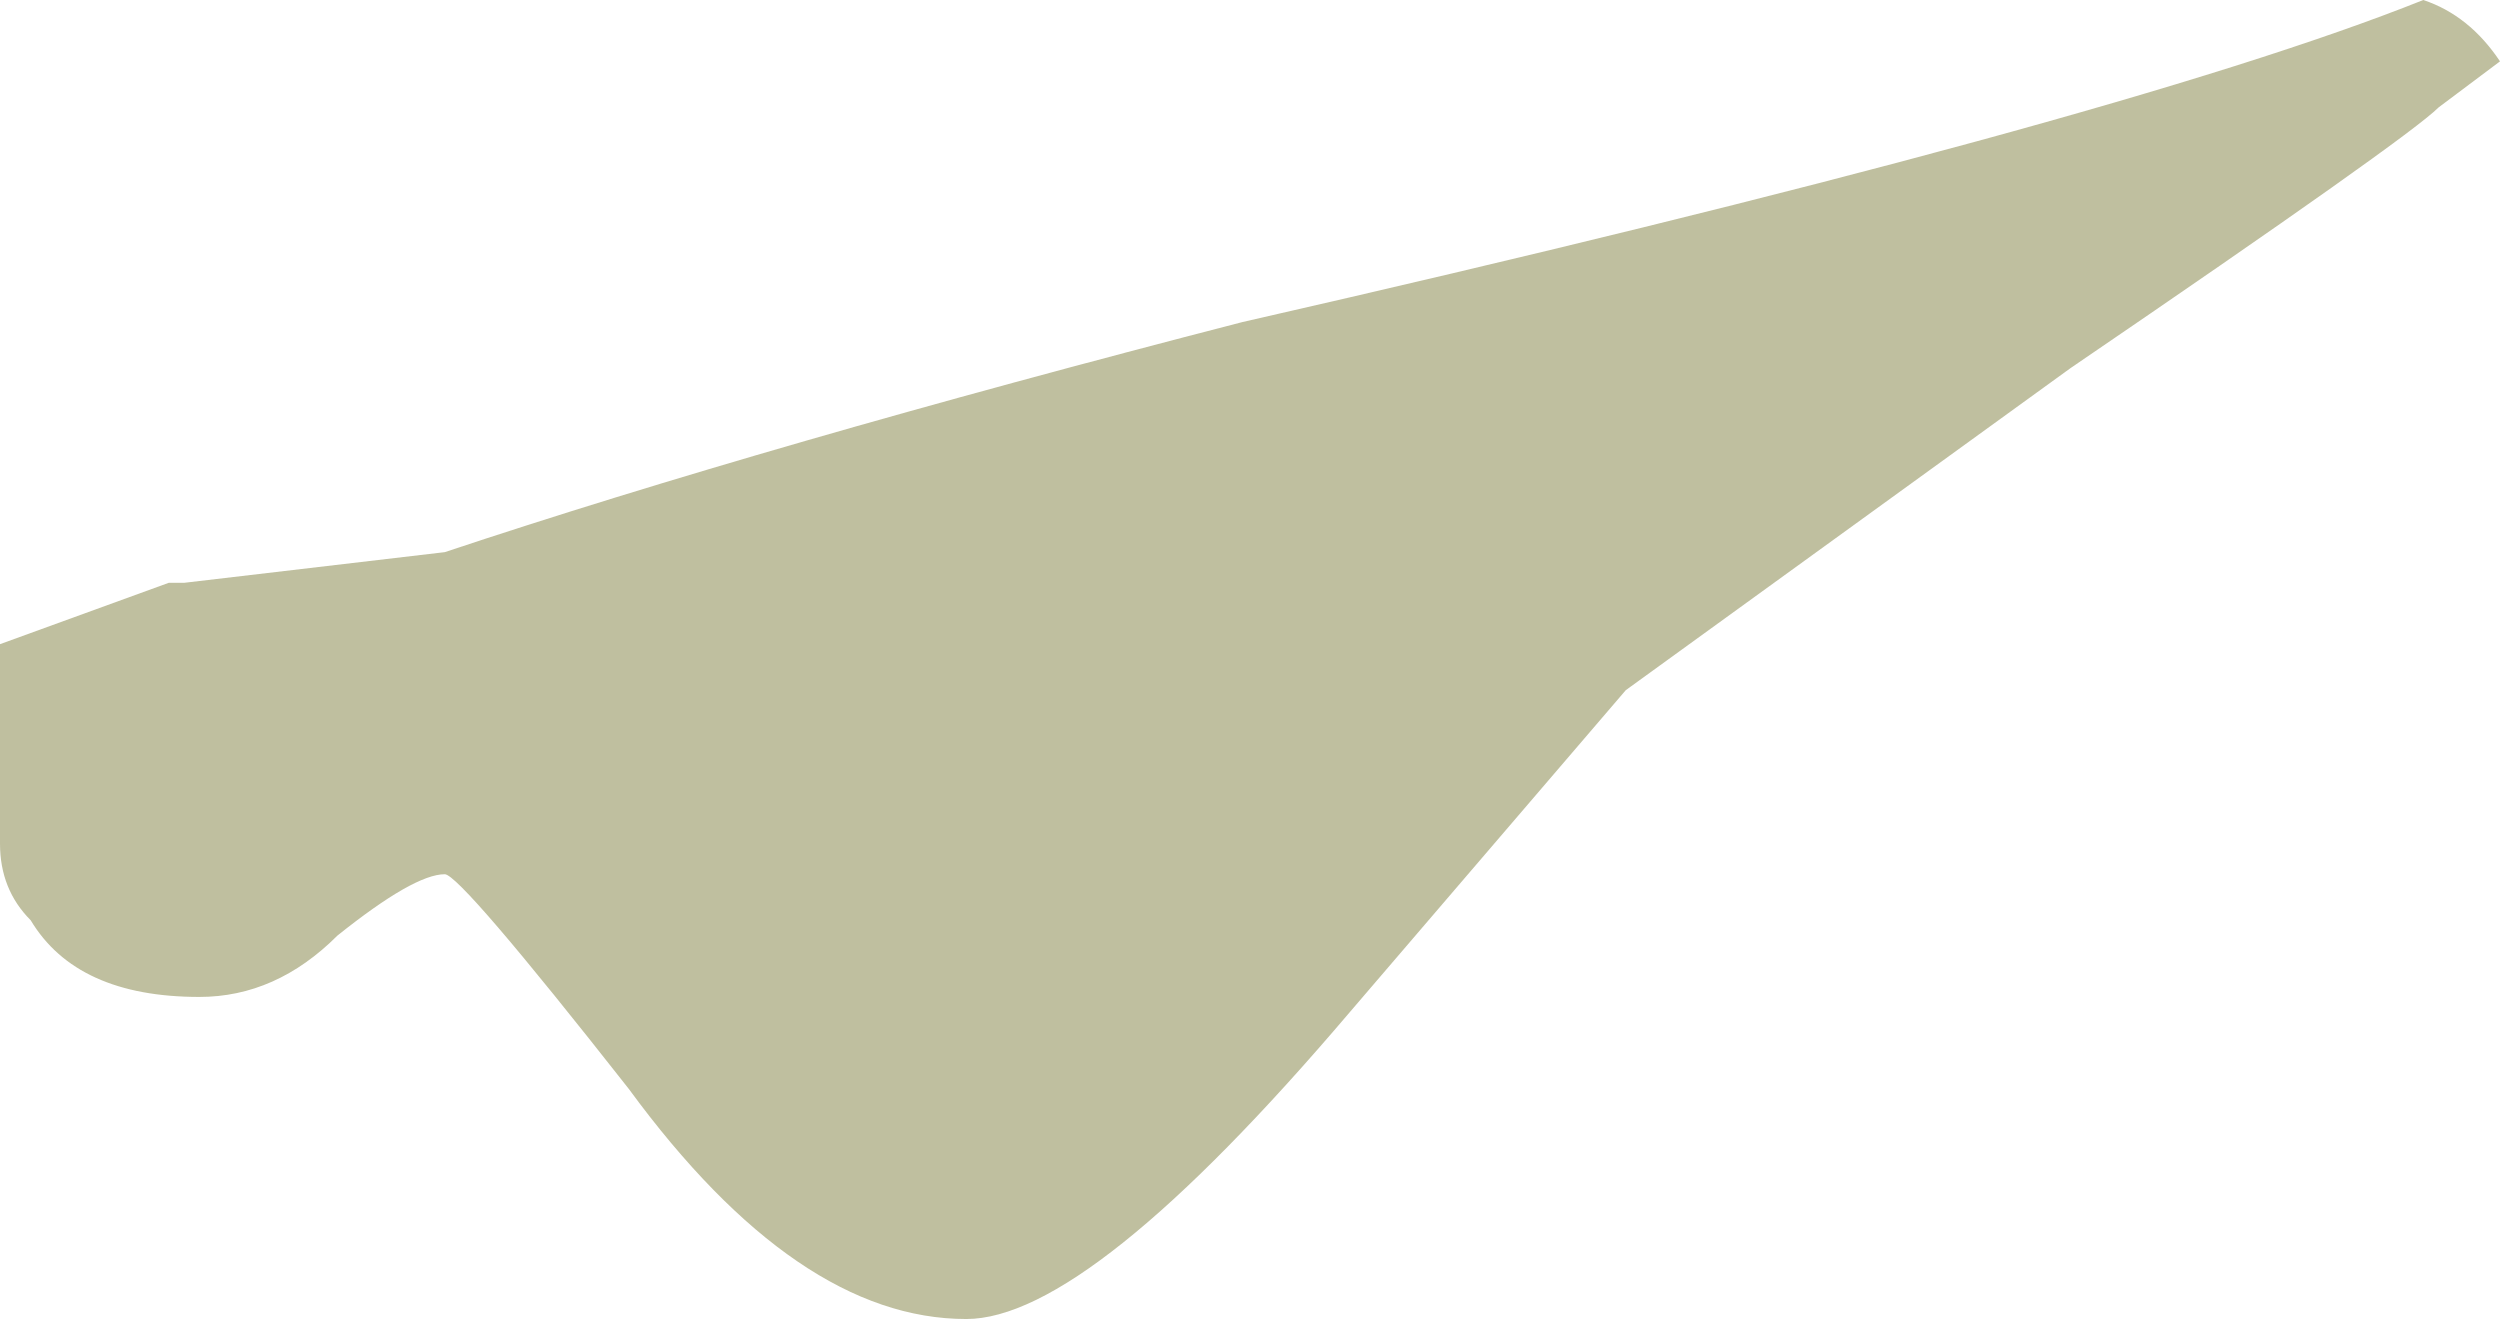 <?xml version="1.0" encoding="UTF-8" standalone="no"?>
<svg xmlns:ffdec="https://www.free-decompiler.com/flash" xmlns:xlink="http://www.w3.org/1999/xlink" ffdec:objectType="shape" height="4.3px" width="8.15px" xmlns="http://www.w3.org/2000/svg">
  <g transform="matrix(1.0, 0.0, 0.0, 1.0, 0.0, 0.0)">
    <path d="M6.75 1.2 L5.3 2.25 4.4 3.3 Q3.55 4.3 3.15 4.3 2.6 4.3 2.05 3.55 1.5 2.85 1.45 2.85 1.35 2.85 1.1 3.05 0.9 3.25 0.65 3.25 0.25 3.25 0.1 3.0 0.0 2.9 0.0 2.75 L0.0 2.1 0.55 1.9 0.6 1.9 1.45 1.8 Q2.5 1.45 4.05 1.05 6.9 0.4 7.9 0.0 8.05 0.05 8.15 0.2 L7.95 0.35 Q7.85 0.45 6.75 1.2" fill="#999966" fill-opacity="0.624" fill-rule="evenodd" stroke="none"/>
  </g>
</svg>
